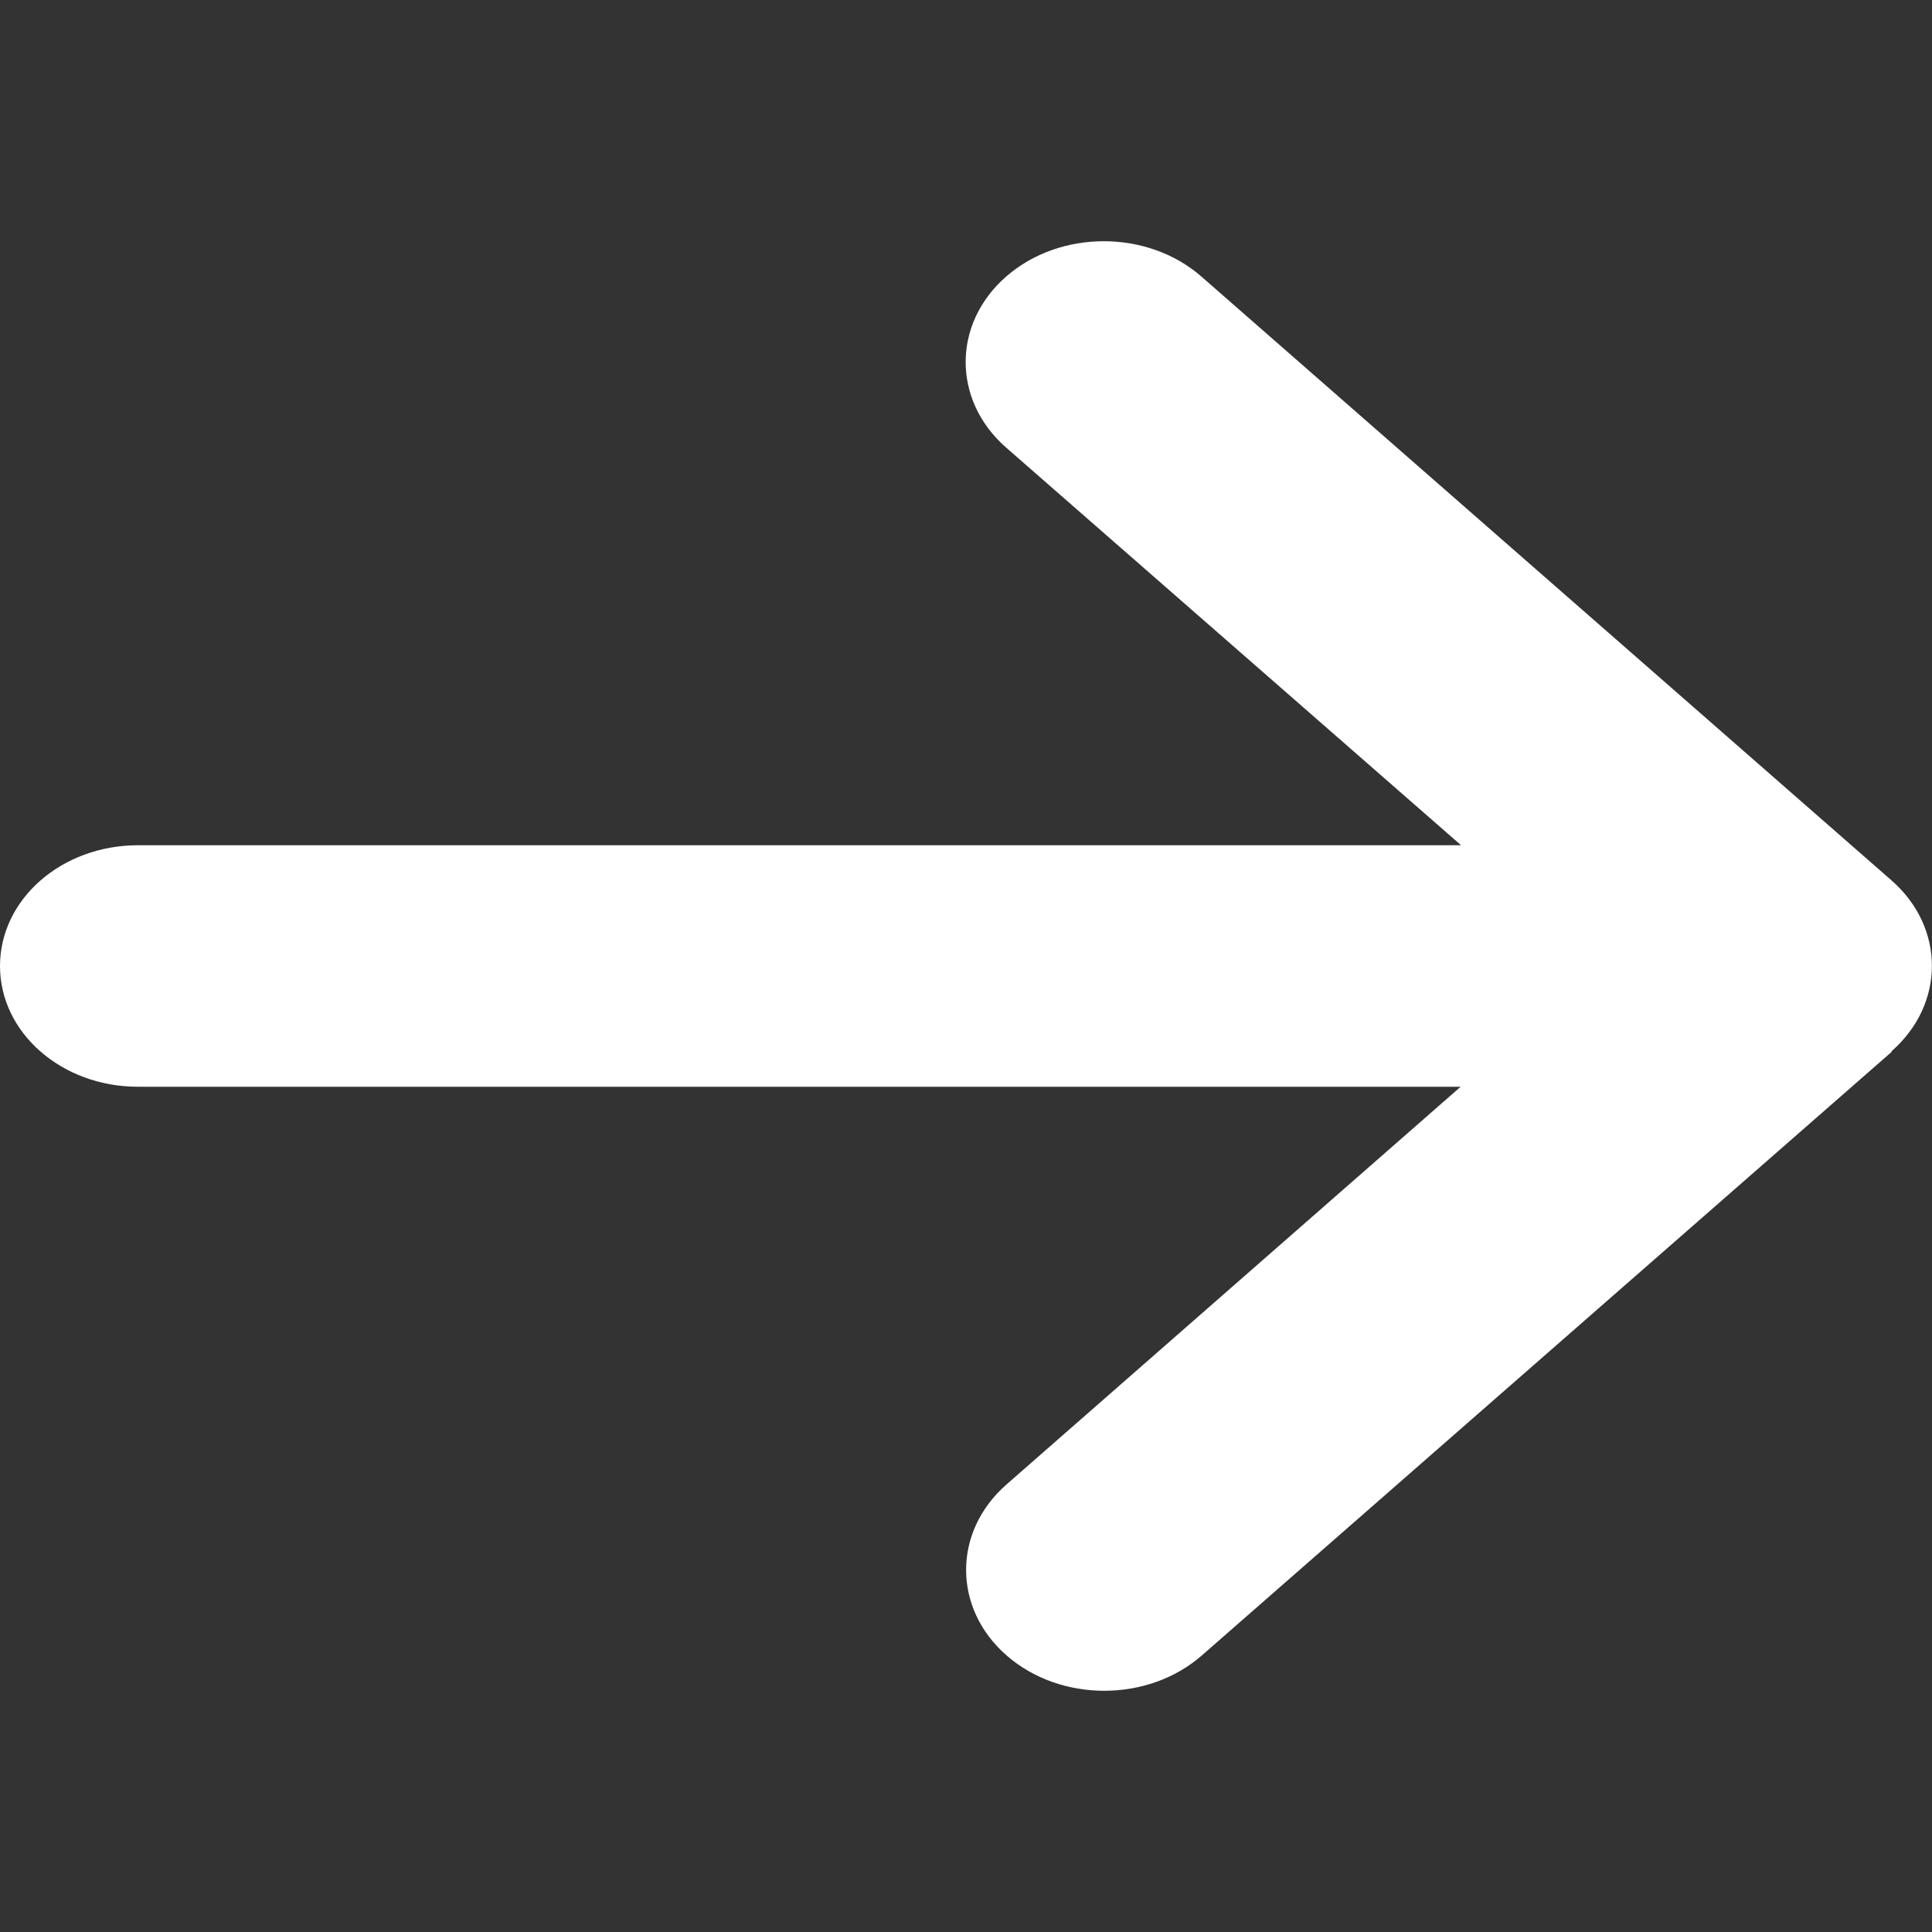 <svg width="40" height="40" viewBox="0 0 40 40" fill="none" xmlns="http://www.w3.org/2000/svg">
<rect x="0" y="0" width="40" height="40" fill="#333333" stroke="none"/>
<path d="M39.161 21.766C40.277 20.789 40.277 19.203 39.161 18.227L24.875 5.727C23.759 4.75 21.946 4.75 20.83 5.727C19.714 6.703 19.714 8.289 20.83 9.266L30.25 17.5H2.857C1.277 17.5 0 18.617 0 20C0 21.383 1.277 22.5 2.857 22.5H30.241L20.839 30.734C19.723 31.711 19.723 33.297 20.839 34.273C21.955 35.25 23.768 35.25 24.884 34.273L39.17 21.773L39.161 21.766Z" fill="white"/>
</svg>

